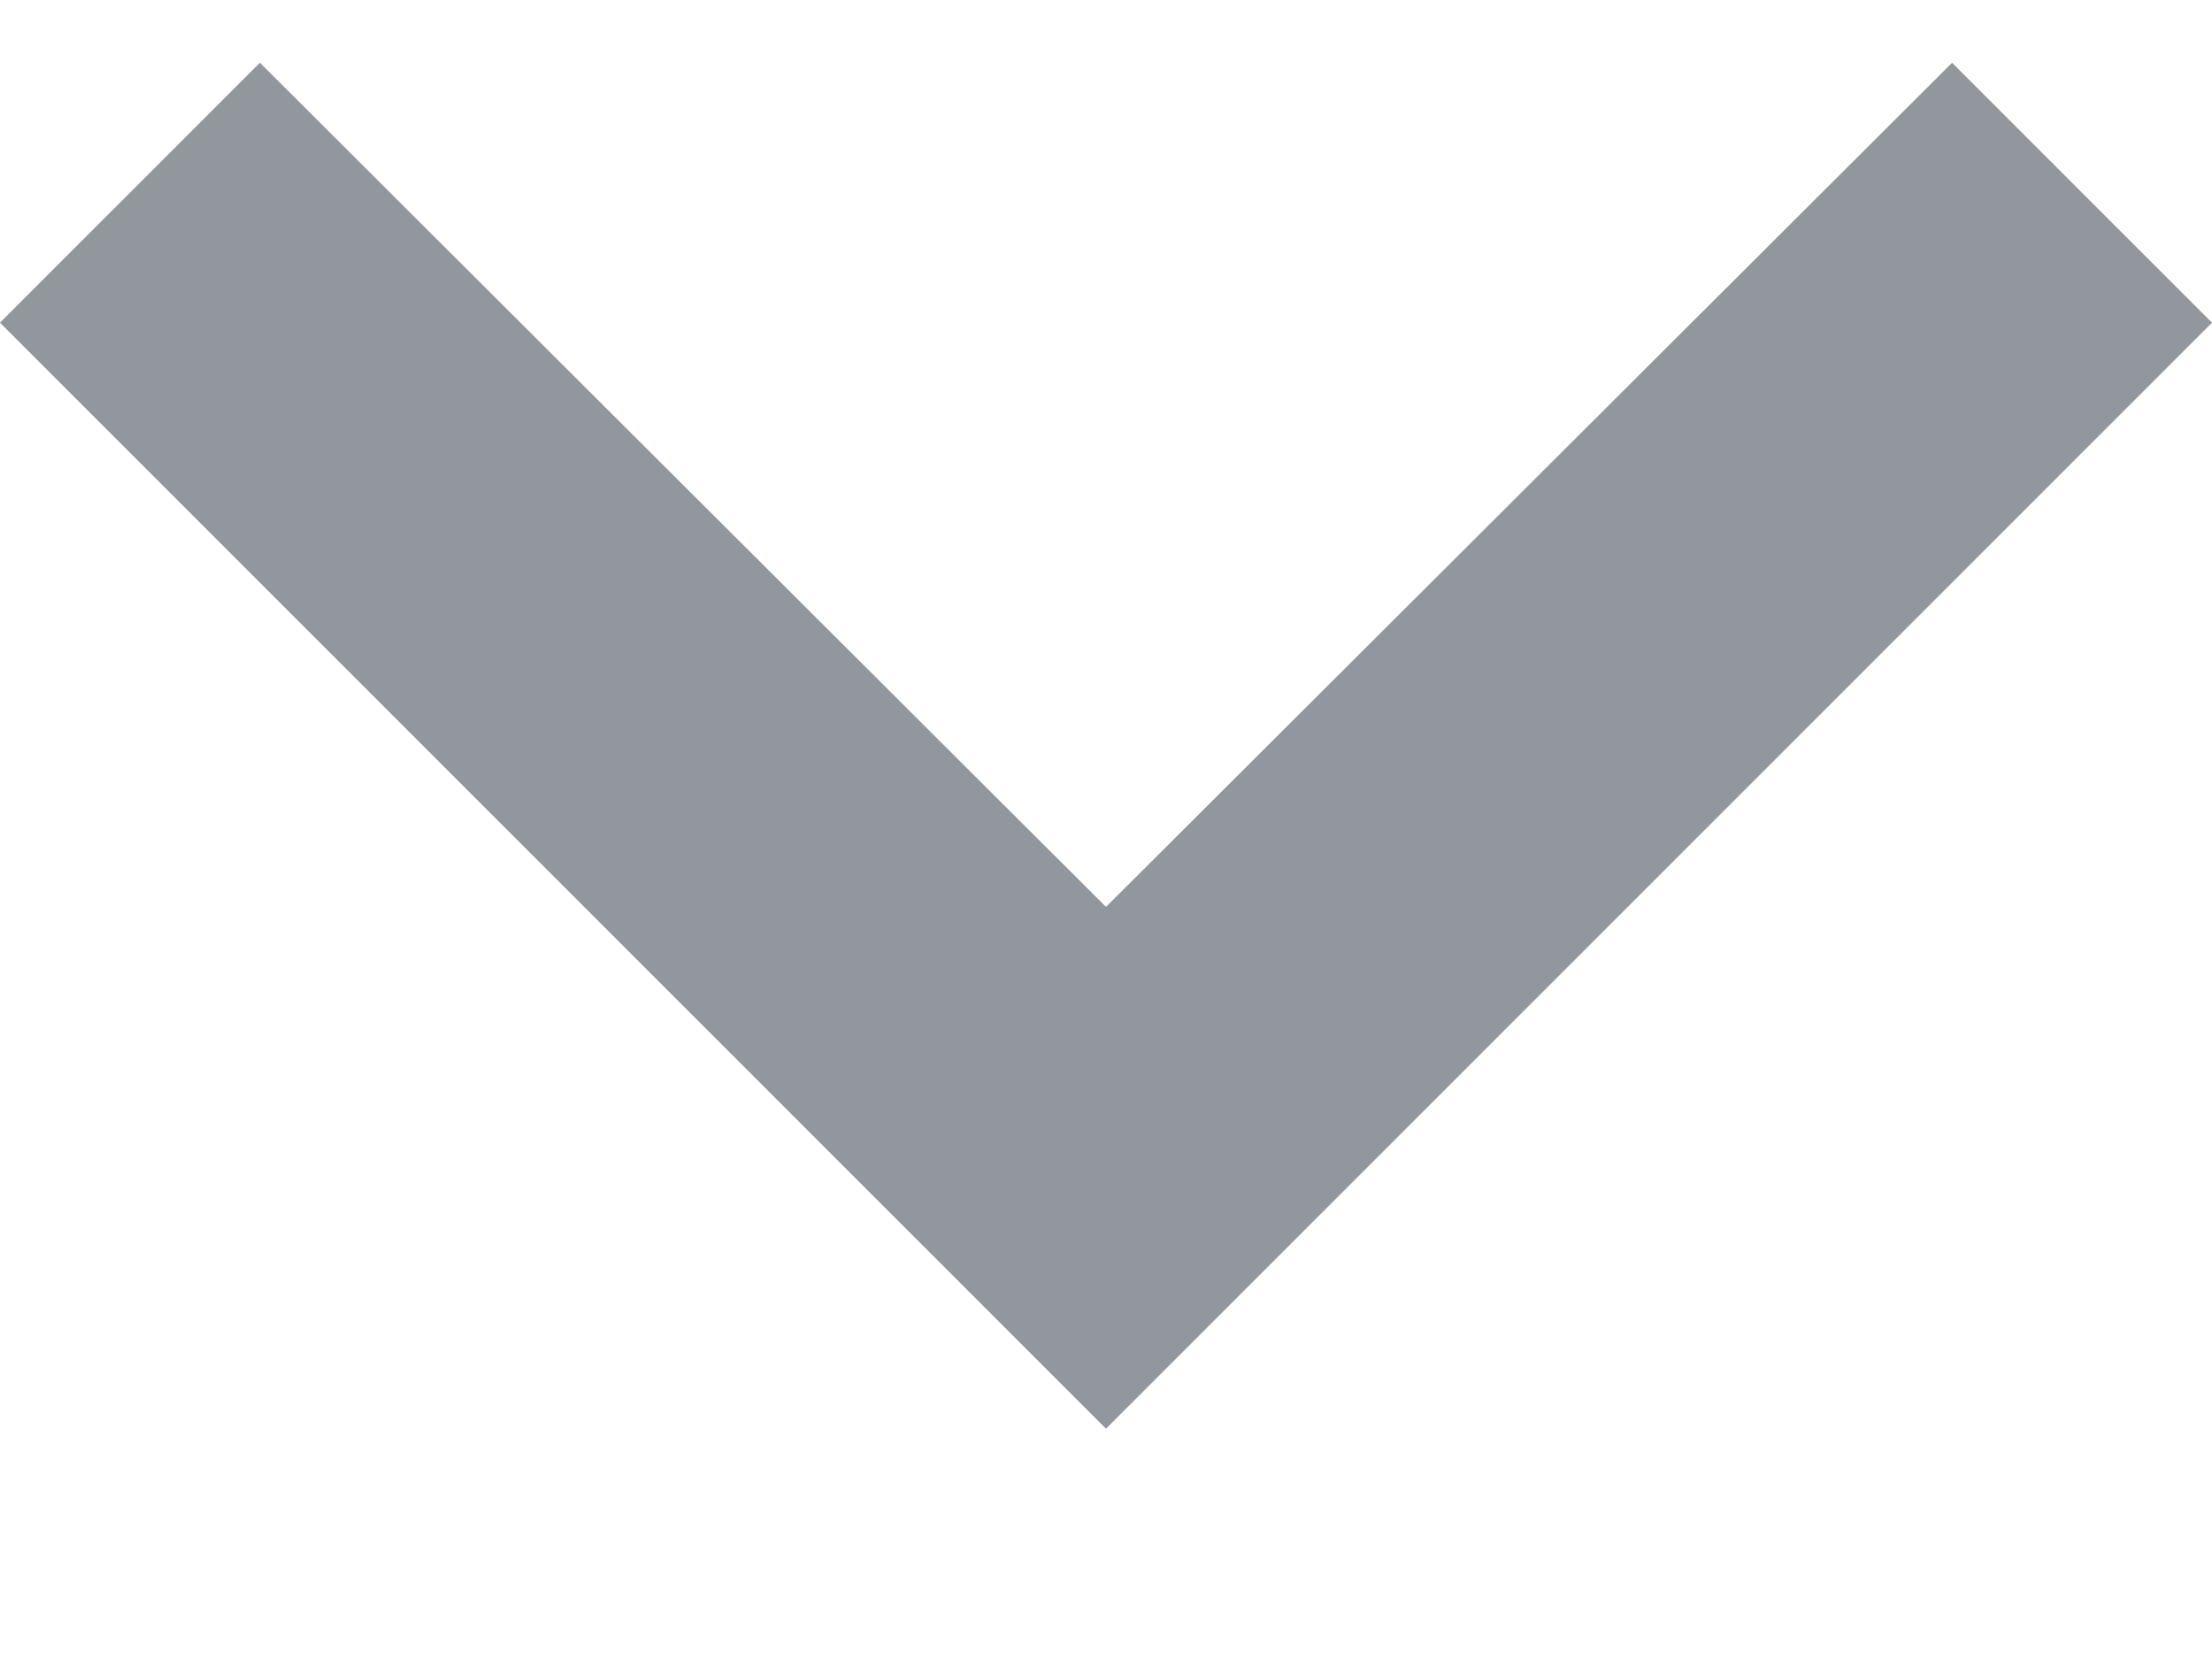 <svg width="8" height="6" viewBox="0 0 8 6" fill="none" xmlns="http://www.w3.org/2000/svg">
<path d="M0.94 0.227L4 3.28L7.06 0.227L8 1.167L4 5.167L0 1.167L0.94 0.227Z" fill="#C2C9D1"/>
<path d="M0.94 0.227L4 3.28L7.06 0.227L8 1.167L4 5.167L0 1.167L0.94 0.227Z" fill="black" fill-opacity="0.25"/>
</svg>
